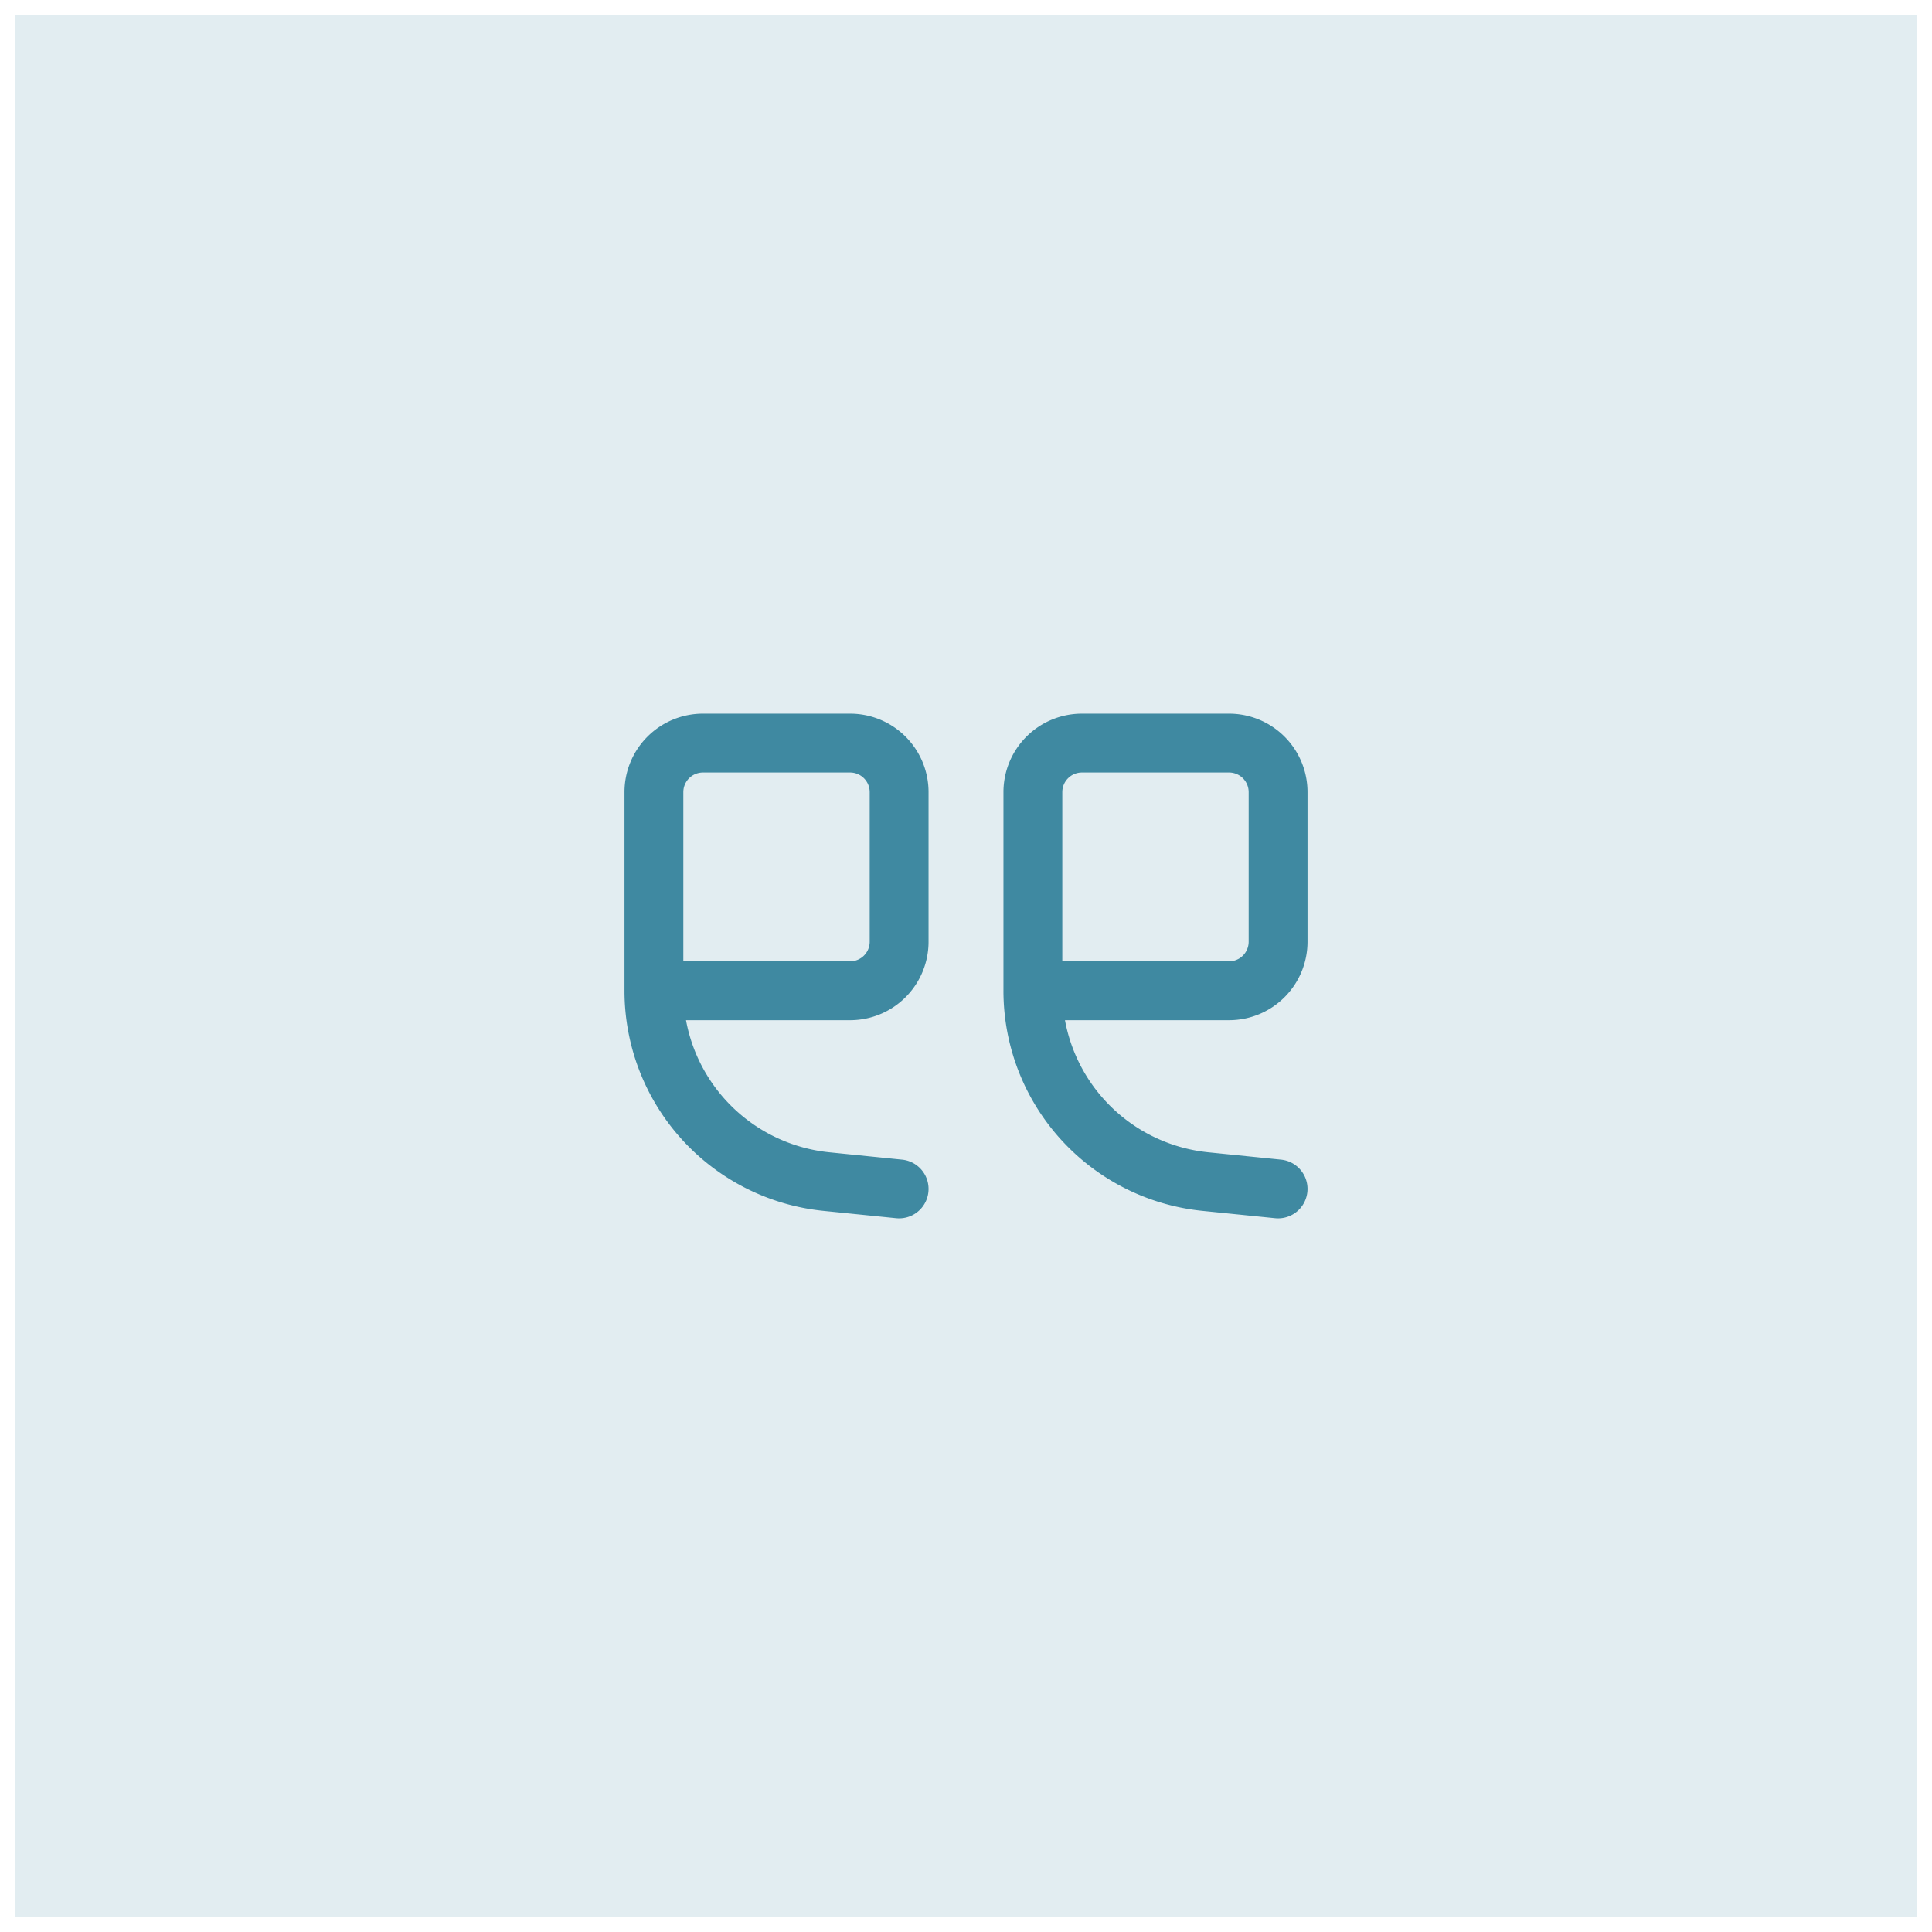 <svg xmlns="http://www.w3.org/2000/svg" width="65" height="65" fill="none"><path fill="#3F89A1" fill-opacity=".15" d="M.5.5h64v64H.5z"/><path fill="#3F89A1" fill-rule="evenodd" d="M21.01 26.65a2.64 2.64 0 0 1 2.64-2.64h4.95a2.64 2.64 0 0 1 2.64 2.64v5.033a2.64 2.64 0 0 1-2.64 2.64h-5.52a5.463 5.463 0 0 0 4.823 4.445l2.447.247a.99.99 0 0 1-.2 1.97l-2.446-.247a7.442 7.442 0 0 1-6.694-7.405V26.65zm1.98 5.693h5.61a.66.66 0 0 0 .66-.66V26.65a.66.66 0 0 0-.66-.66h-4.95a.66.66 0 0 0-.66.66v5.693zm10.77-5.693a2.64 2.64 0 0 1 2.64-2.64h4.95a2.64 2.64 0 0 1 2.64 2.64v5.033a2.64 2.64 0 0 1-2.64 2.64h-5.52a5.463 5.463 0 0 0 4.823 4.445l2.447.247a.99.99 0 0 1-.2 1.97l-2.446-.247a7.442 7.442 0 0 1-6.694-7.405V26.65zm1.98 5.693h5.61a.66.66 0 0 0 .66-.66V26.65a.66.66 0 0 0-.66-.66H36.4a.66.66 0 0 0-.66.66v5.693z" clip-rule="evenodd"/></svg>